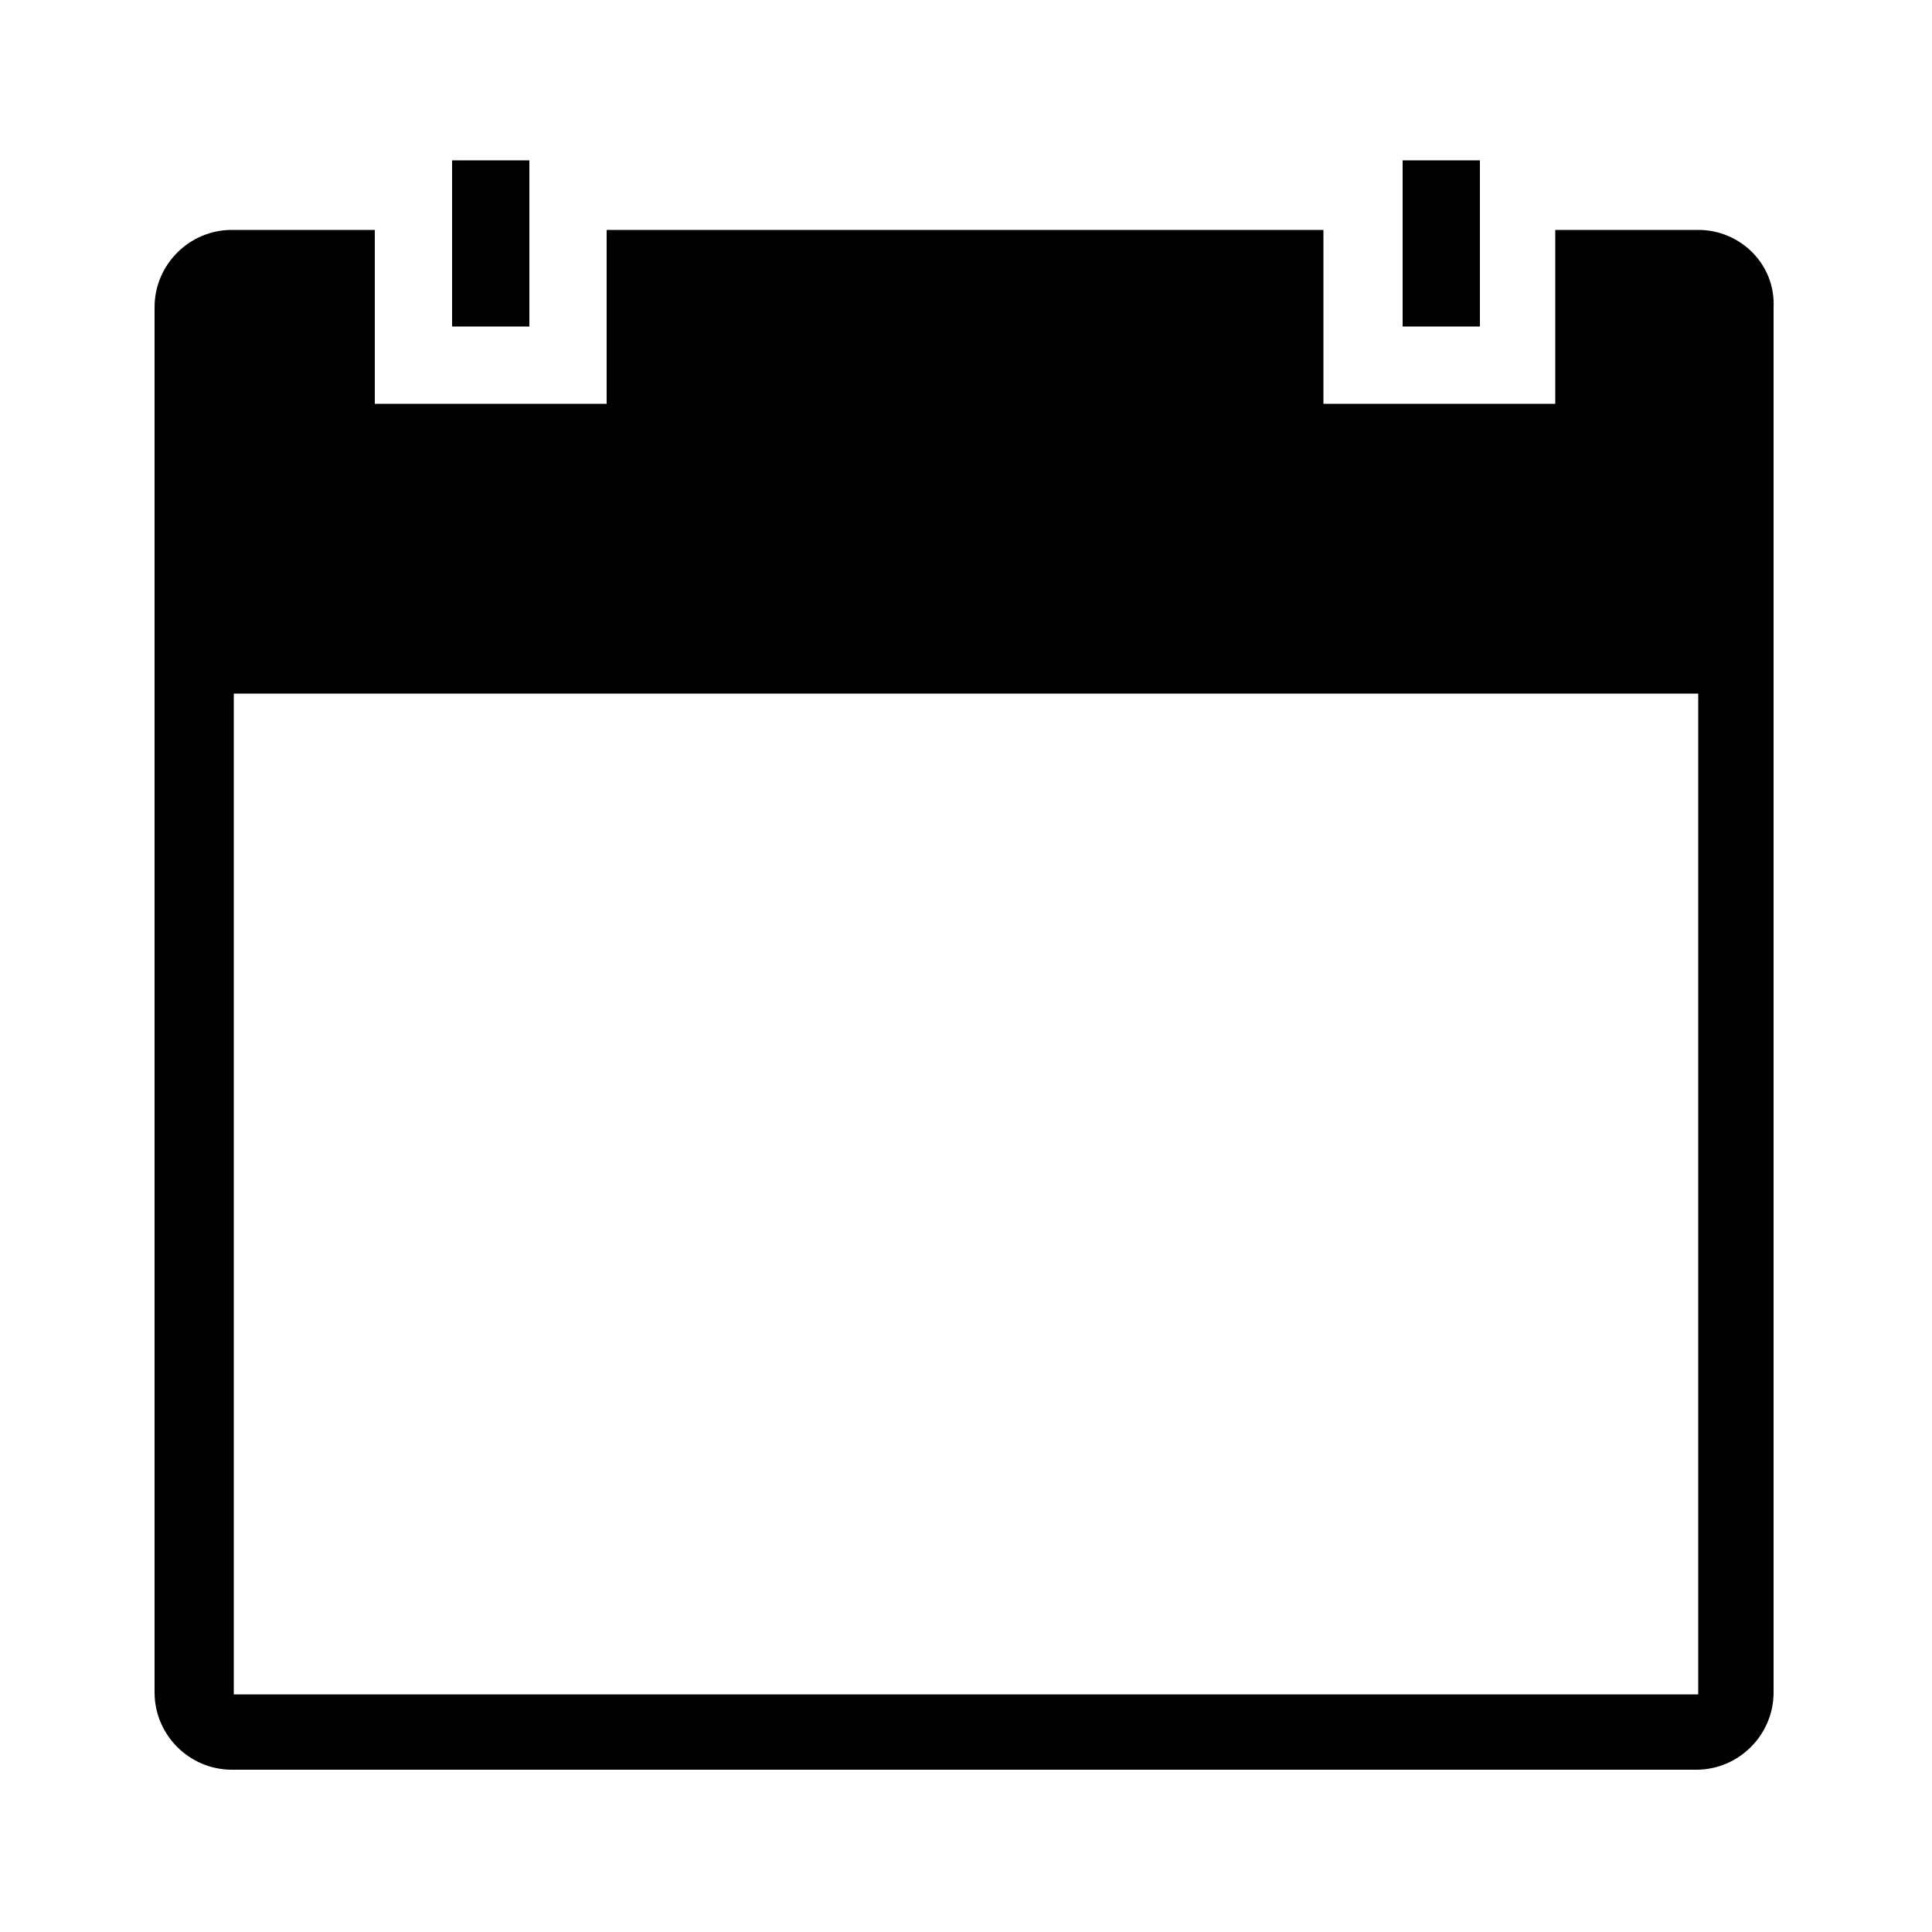 <svg height='300px' width='300px'  fill="#000000" xmlns="http://www.w3.org/2000/svg" xmlns:xlink="http://www.w3.org/1999/xlink" version="1.1" x="0px" y="0px" viewBox="0 0 100 100" enable-background="new 0 0 100 100" xml:space="preserve"><g><rect x="23.4" y="8.3" width="4" height="8.6"></rect><rect x="72.6" y="8.3" width="4" height="8.6"></rect><path d="M87.9,11.9h-7.4v5v4h-4h-4h-4v-4v-5H31.4v5v4h-4h-4h-4v-4v-5h-7.4c-2.2,0-4,1.8-4,4v71.7c0,2.2,1.8,4,4,4h75.8   c2.2,0,4-1.8,4-4V15.9C91.9,13.7,90.1,11.9,87.9,11.9z M87.9,87.7H12.1V35.9h75.8V87.7z"></path></g></svg>